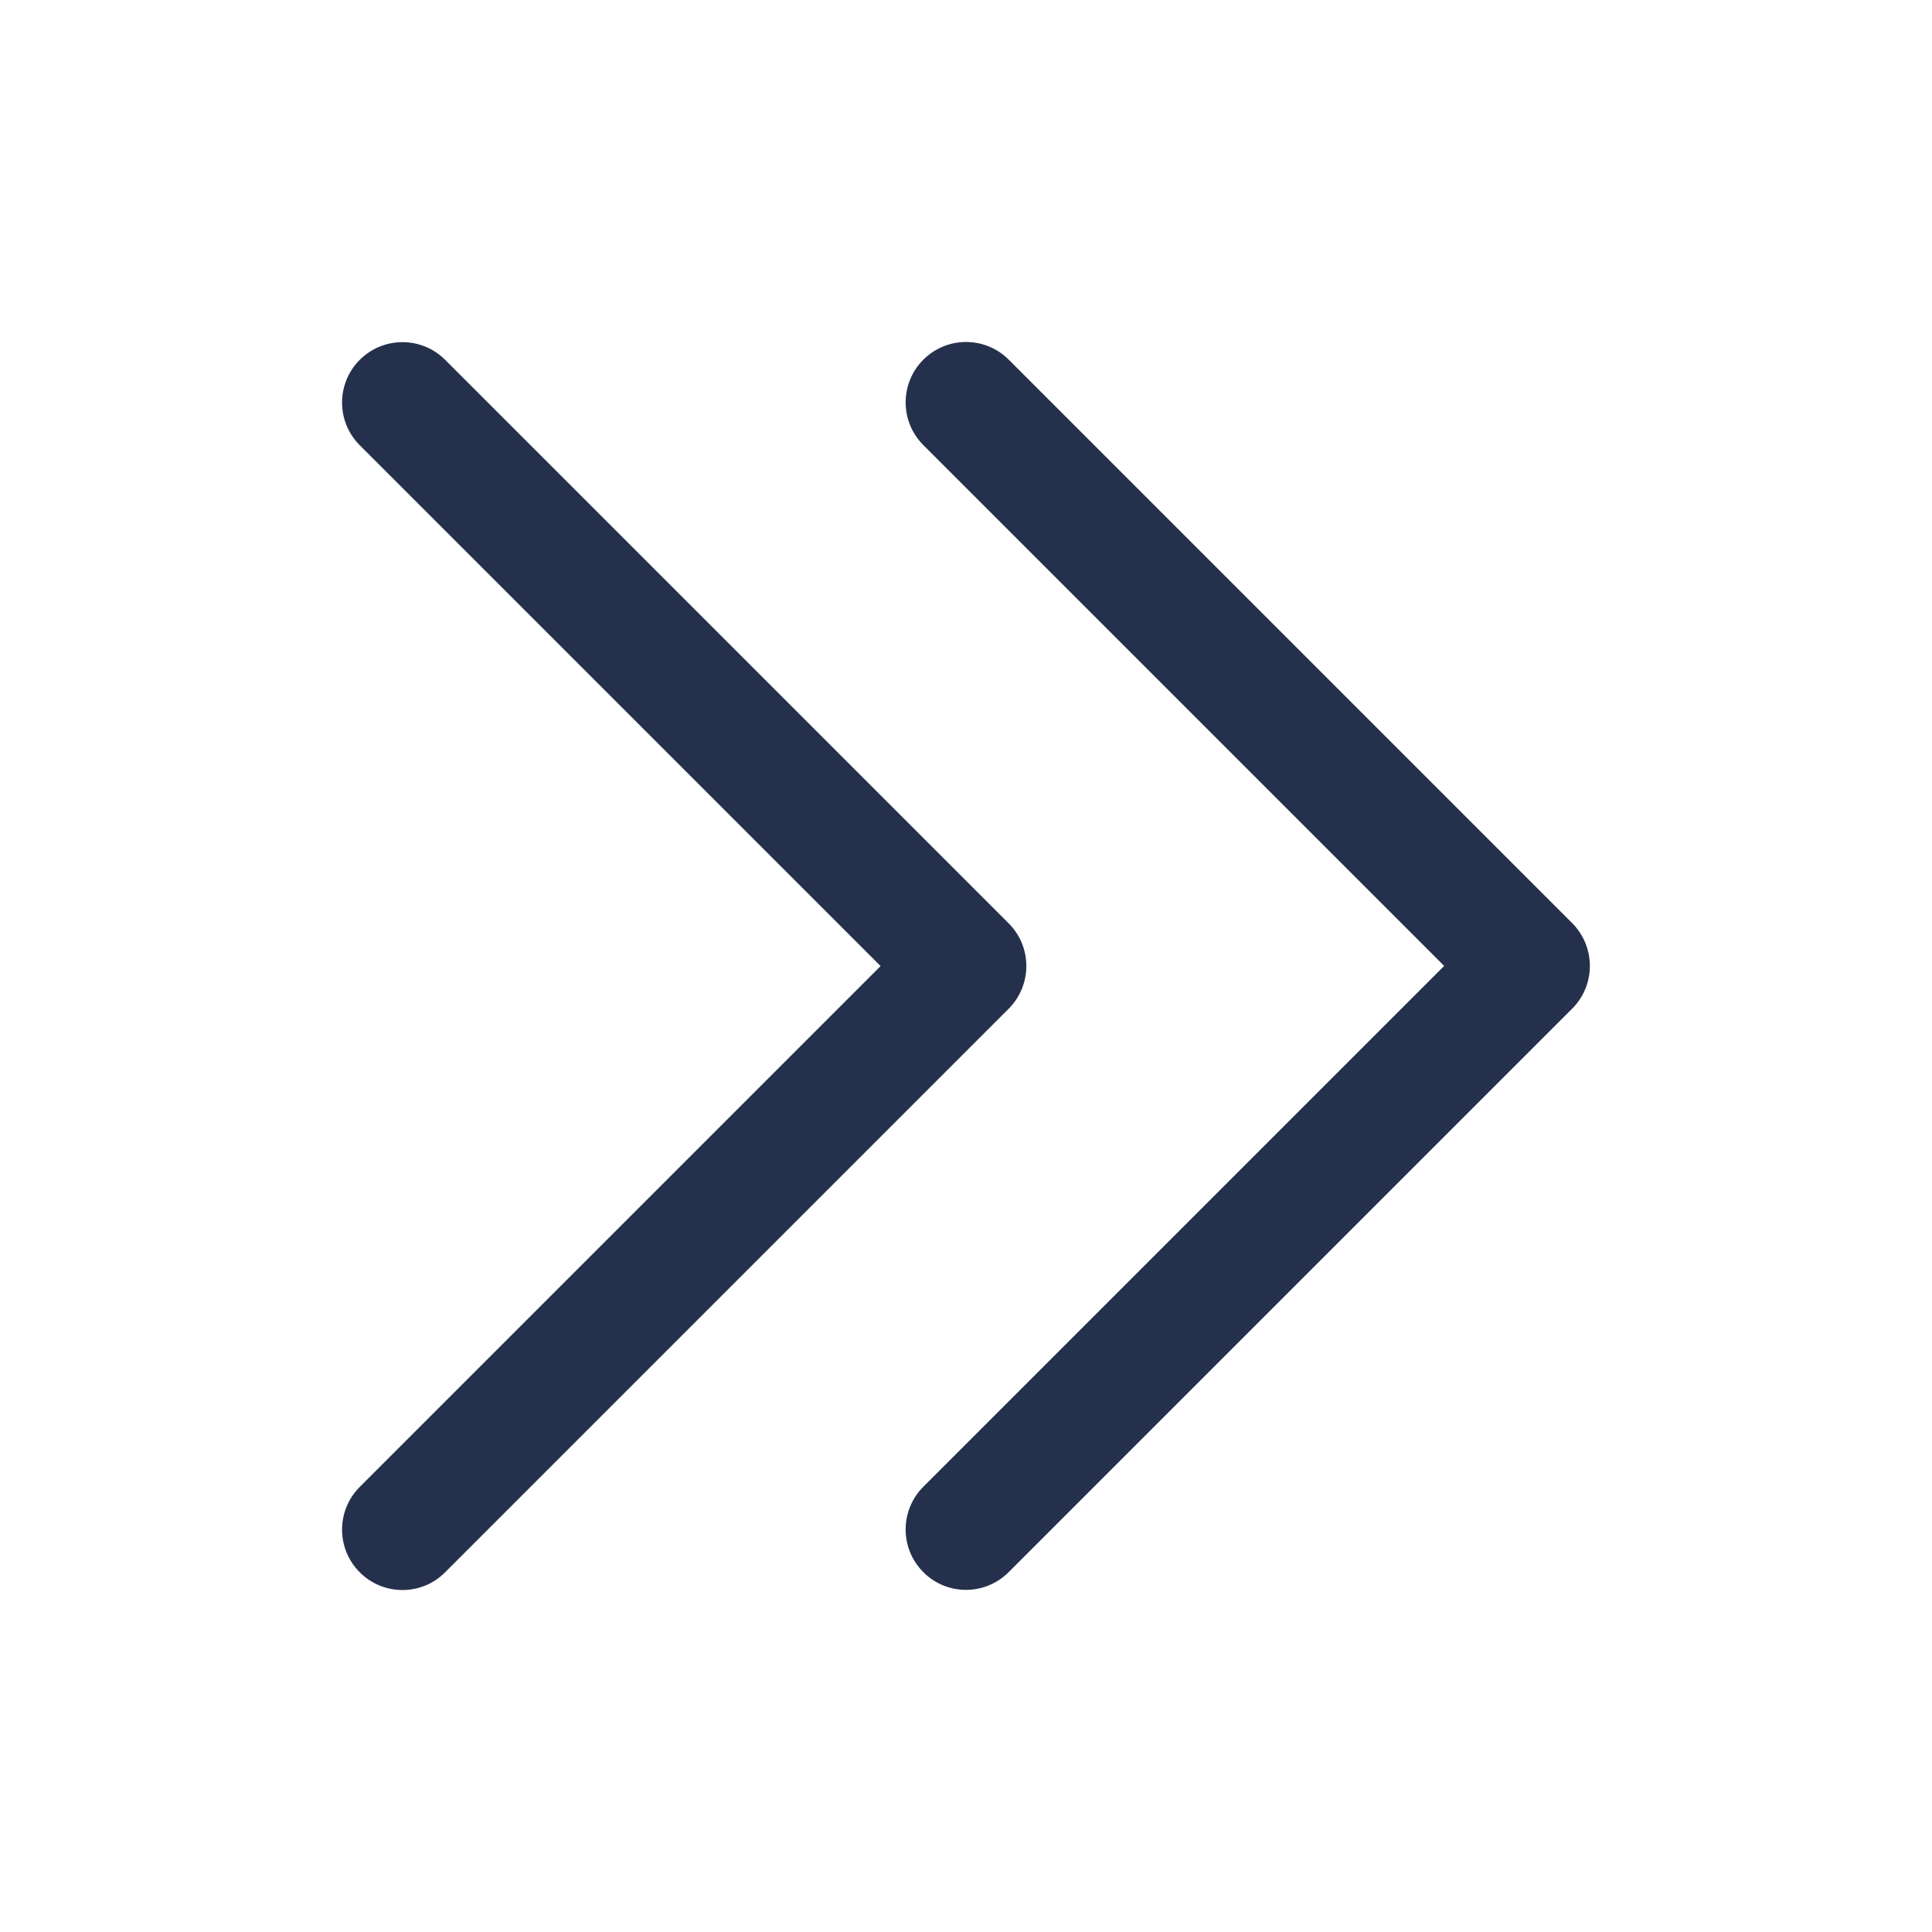 <svg width="24" height="24" viewBox="0 0 24 24" fill="none" xmlns="http://www.w3.org/2000/svg">
<path d="M19.53 12.53L12.53 19.53C12.384 19.676 12.192 19.75 12 19.75C11.808 19.75 11.616 19.677 11.47 19.53C11.177 19.237 11.177 18.762 11.47 18.469L17.94 11.999L11.47 5.529C11.177 5.236 11.177 4.761 11.47 4.468C11.763 4.175 12.238 4.175 12.531 4.468L19.531 11.468C19.823 11.763 19.823 12.237 19.53 12.53ZM12.53 11.47L5.53 4.47C5.237 4.177 4.762 4.177 4.469 4.47C4.176 4.763 4.176 5.238 4.469 5.531L10.939 12.001L4.469 18.471C4.176 18.764 4.176 19.239 4.469 19.532C4.615 19.678 4.807 19.752 4.999 19.752C5.191 19.752 5.383 19.679 5.529 19.532L12.529 12.532C12.823 12.237 12.823 11.763 12.53 11.47Z" fill="#25314C"/>
</svg>
